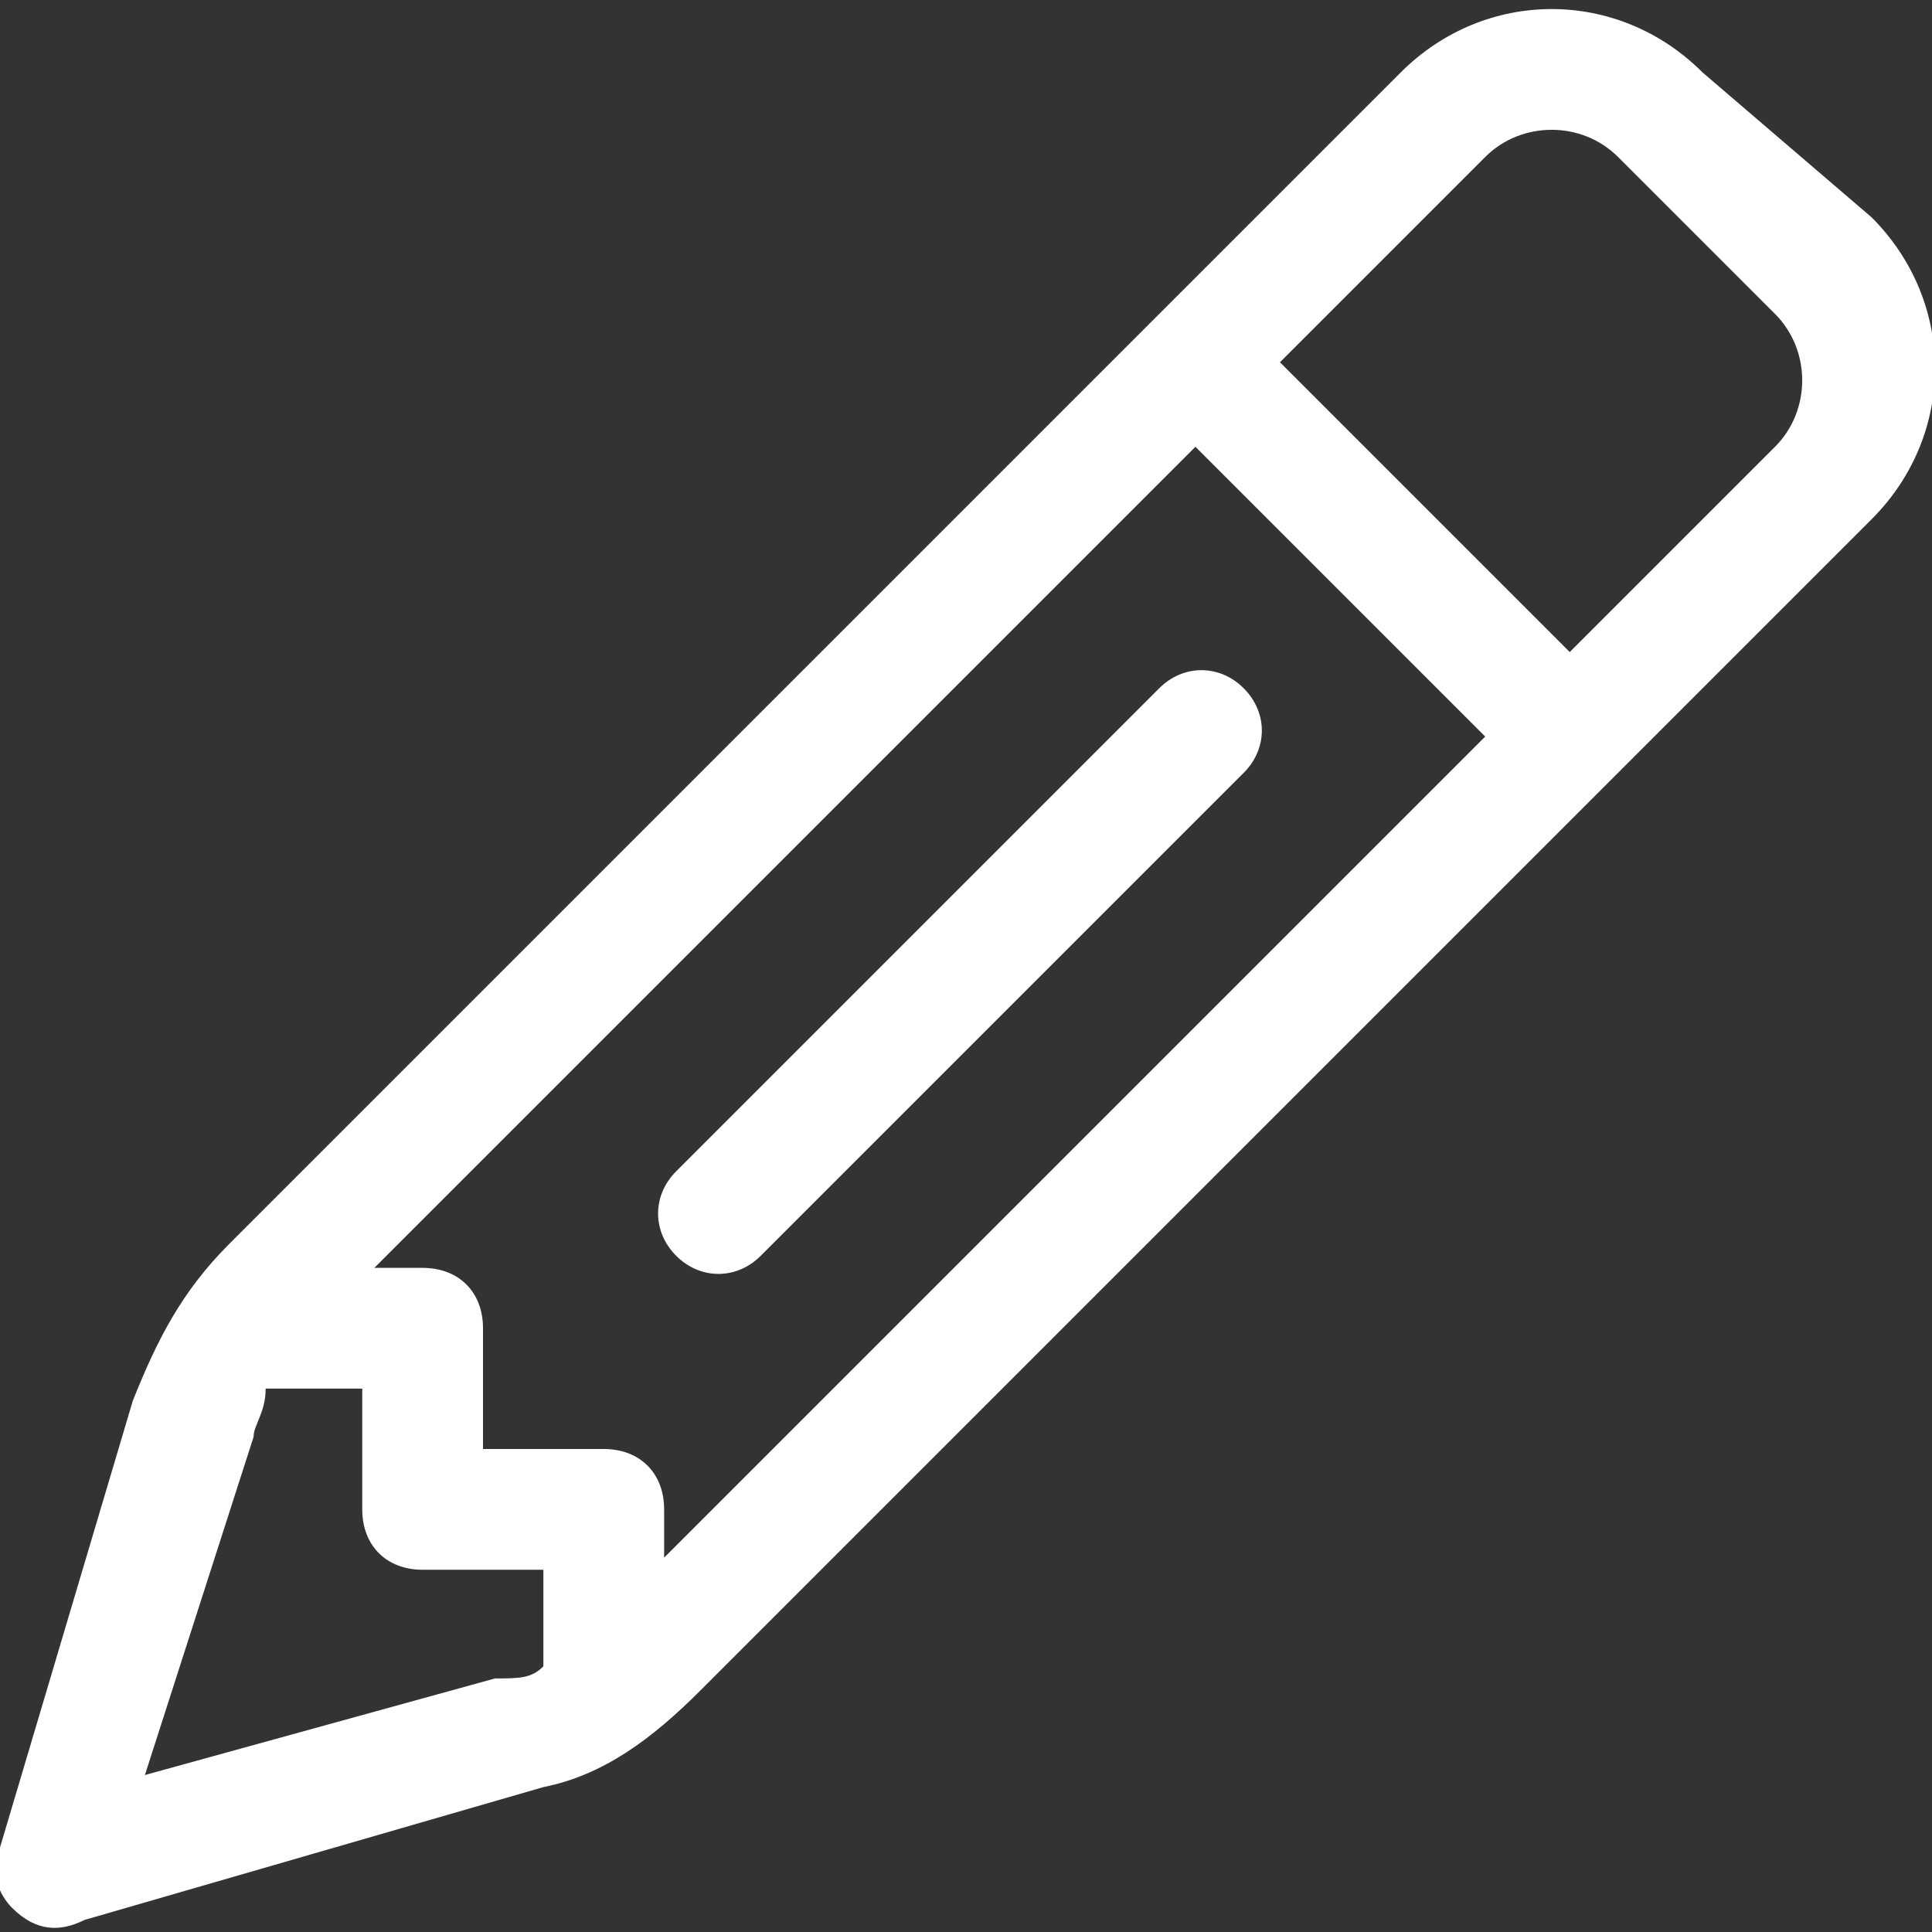 <?xml version="1.0" encoding="utf-8"?>
<!-- Generator: Adobe Illustrator 27.9.0, SVG Export Plug-In . SVG Version: 6.00 Build 0)  -->
<svg version="1.1" id="Layer_1" xmlns="http://www.w3.org/2000/svg" xmlns:xlink="http://www.w3.org/1999/xlink" x="0px" y="0px"
	 viewBox="0 0 16 16" style="enable-background:new 0 0 16 16;" xml:space="preserve">
<rect x="0" y="0" width="16" height="16" fill="#333333" stroke="none"/>
<style type="text/css">
	.st0{fill:#FFFFFF;}
</style>
<path class="st0" d="M12.3,1.3c0.3-0.3,0.8-0.3,1.1,0l1.3,1.3c0.3,0.3,0.3,0.8,0,1.1L13,5.4L10.6,3L12.3,1.3z M9.9,3.7l2.4,2.4
	l-6.8,6.8v-0.4C5.5,12.2,5.3,12,5,12H4v-1c0-0.3-0.2-0.5-0.5-0.5H3.1L9.9,3.7z M2.1,11.9c0-0.1,0.1-0.2,0.1-0.4H3v1
	C3,12.8,3.2,13,3.5,13h1v0.8c-0.1,0.1-0.2,0.1-0.4,0.1l-2.9,0.8L2.1,11.9L2.1,11.9z M14.1,0.6c-0.7-0.7-1.8-0.7-2.5,0l-9.7,9.7
	c-0.4,0.4-0.6,0.8-0.8,1.3L0,15.3c-0.1,0.2,0,0.4,0.1,0.5C0.3,16,0.5,16,0.7,15.9l3.8-1.1c0.5-0.1,0.9-0.4,1.3-0.8l9.7-9.7
	c0.7-0.7,0.7-1.8,0-2.5L14.1,0.6z M10.3,6.4c0.2-0.2,0.2-0.5,0-0.7c-0.2-0.2-0.5-0.2-0.7,0l-4,4c-0.2,0.2-0.2,0.5,0,0.7
	c0.2,0.2,0.5,0.2,0.7,0L10.3,6.4L10.3,6.4z"/>
</svg>
